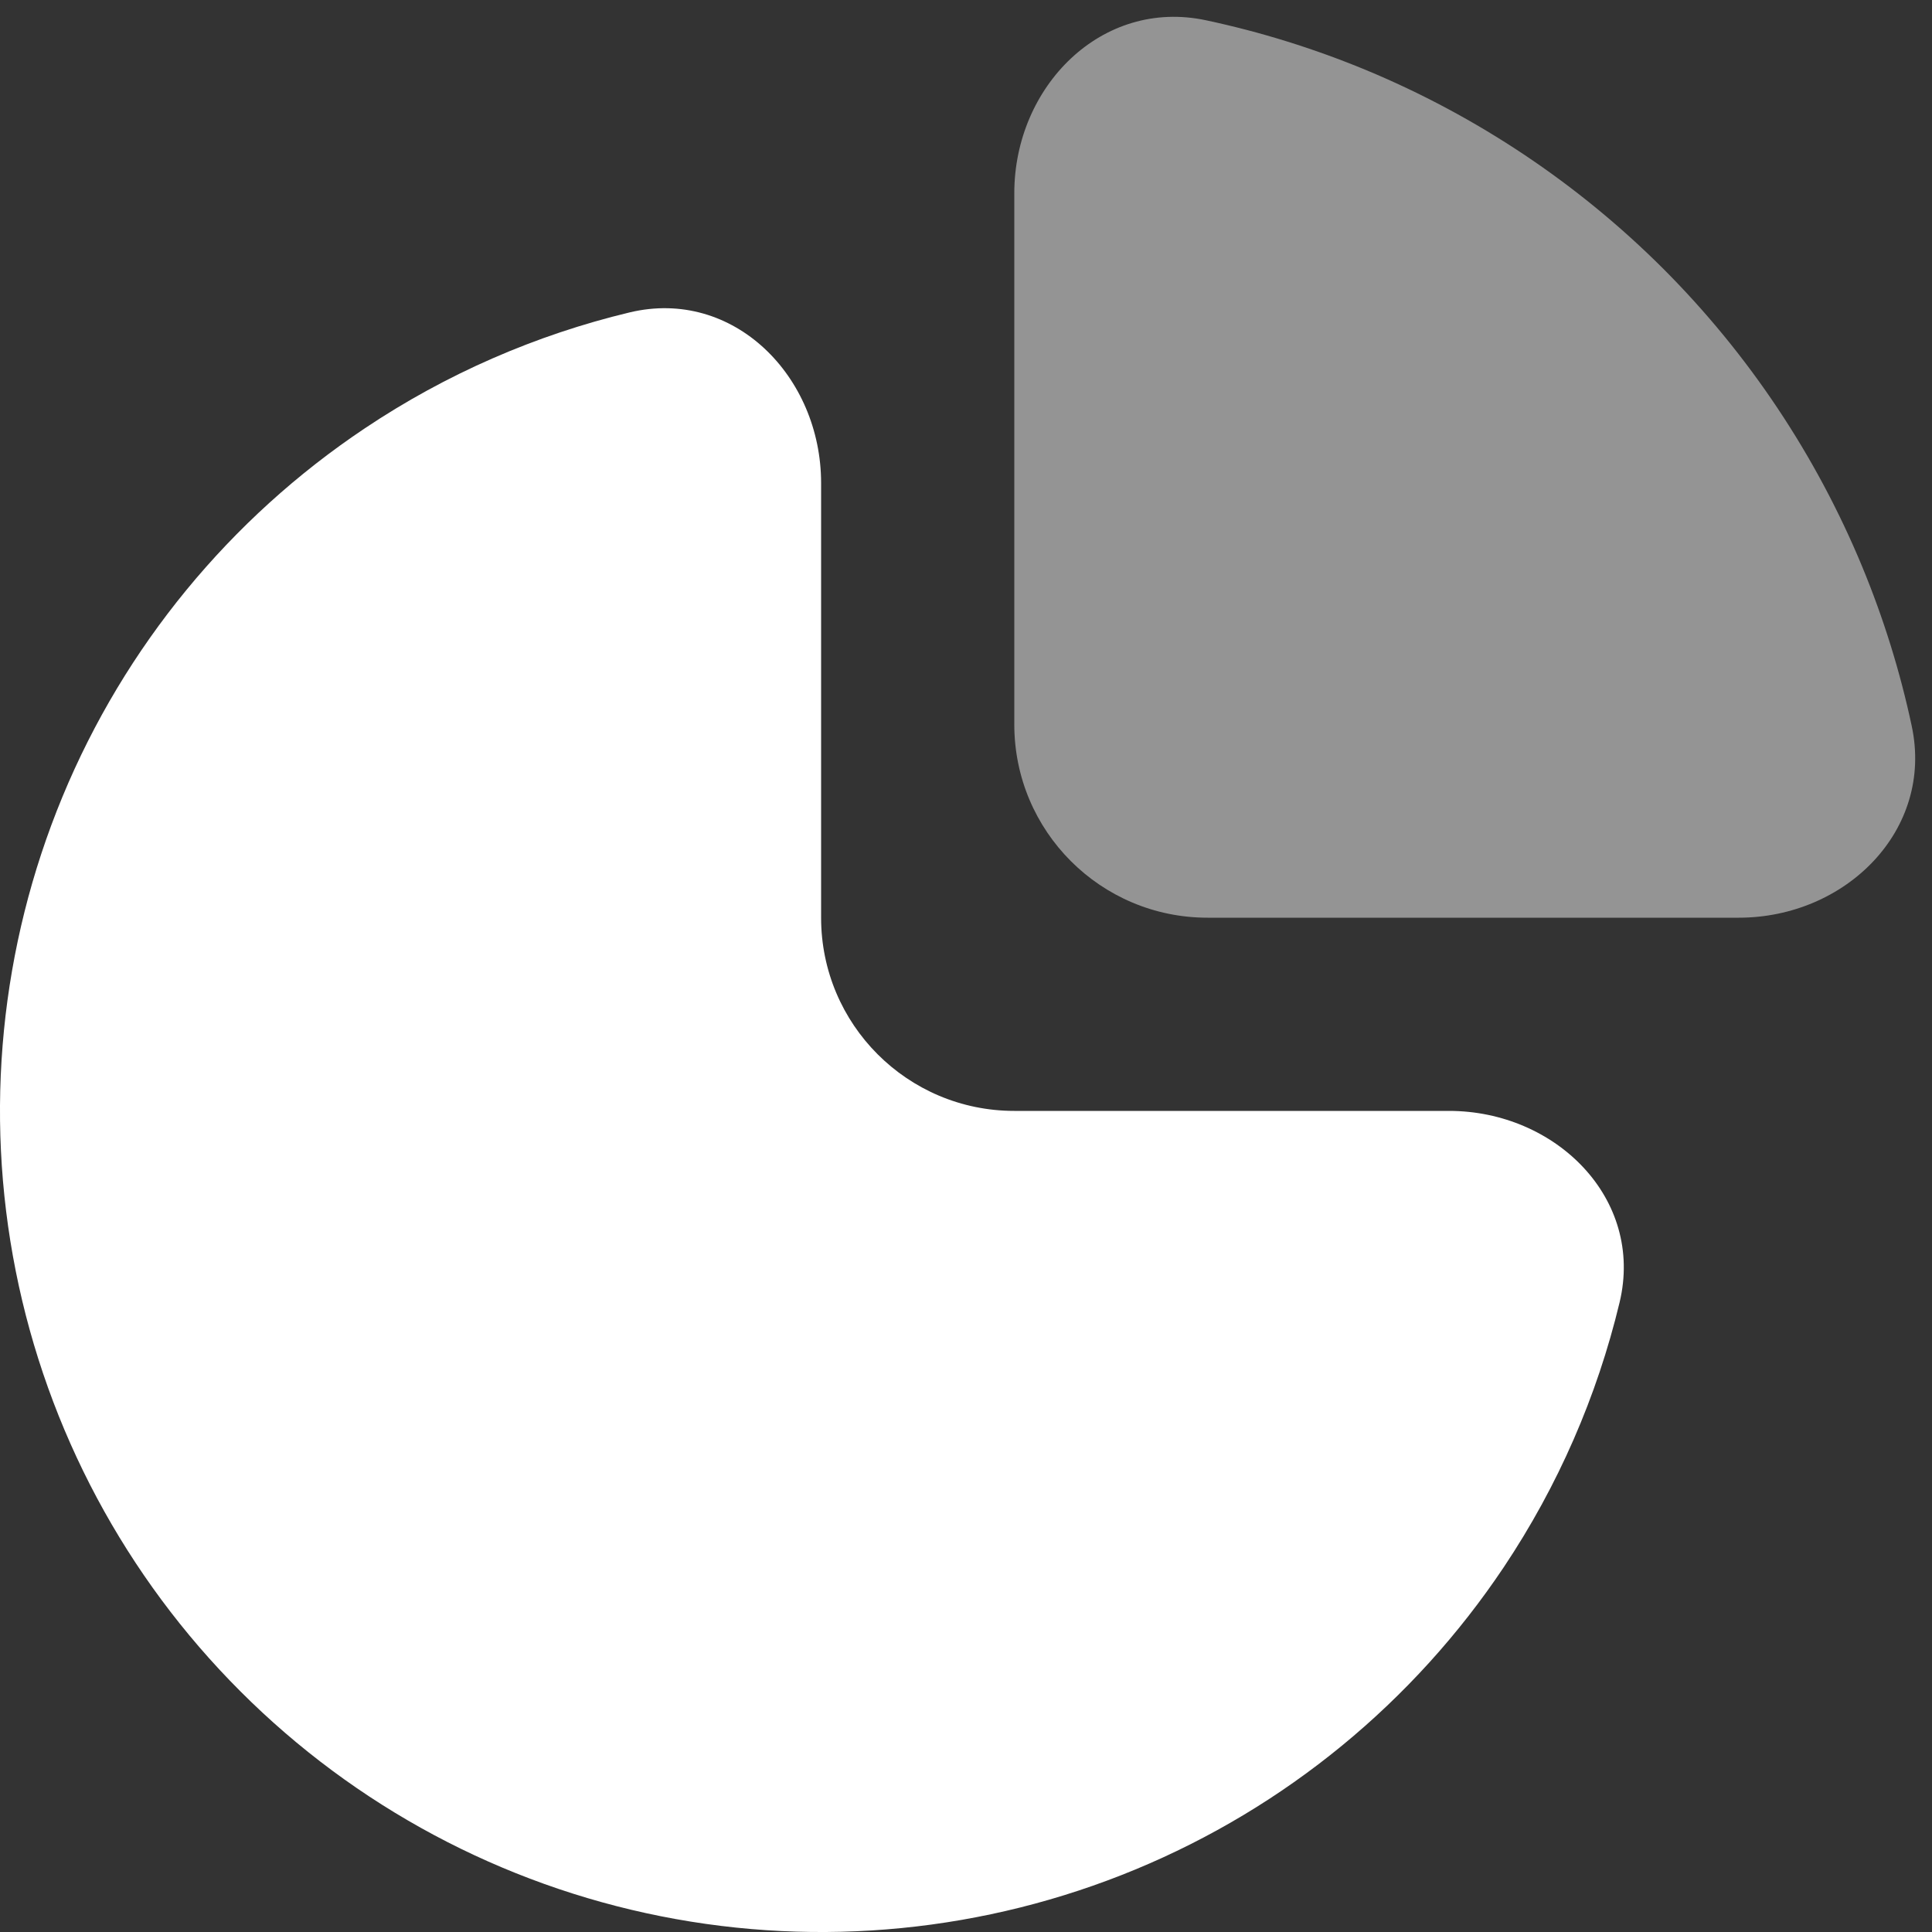 <svg width="20" height="20" viewBox="0 0 20 20" fill="none" xmlns="http://www.w3.org/2000/svg">
<rect x="0" y="0" width="20" height="20" fill="#333333" stroke="none"/>
<path d="M15 11.5C16.105 11.5 17.023 12.408 16.766 13.482C16.533 14.454 16.129 15.382 15.568 16.222C14.633 17.62 13.306 18.71 11.753 19.353C10.2 19.996 8.491 20.165 6.842 19.837C5.193 19.509 3.678 18.699 2.49 17.51C1.301 16.322 0.491 14.807 0.163 13.158C-0.165 11.509 0.004 9.8 0.647 8.247C1.29 6.694 2.38 5.367 3.778 4.433C4.618 3.871 5.546 3.467 6.518 3.234C7.593 2.977 8.5 3.895 8.5 5V9.5C8.5 10.605 9.395 11.5 10.5 11.5H15Z" fill="white"/>
<path d="M10.5 2C10.5 0.895 11.405 -0.021 12.485 0.21C13.049 0.33 13.601 0.502 14.136 0.723C15.288 1.201 16.335 1.9 17.218 2.782C18.1 3.665 18.799 4.712 19.277 5.865C19.498 6.399 19.67 6.952 19.79 7.515C20.021 8.595 19.105 9.5 18 9.5L12.5 9.5C11.395 9.5 10.5 8.605 10.5 7.5V2Z" fill="#949494"/>
</svg>
